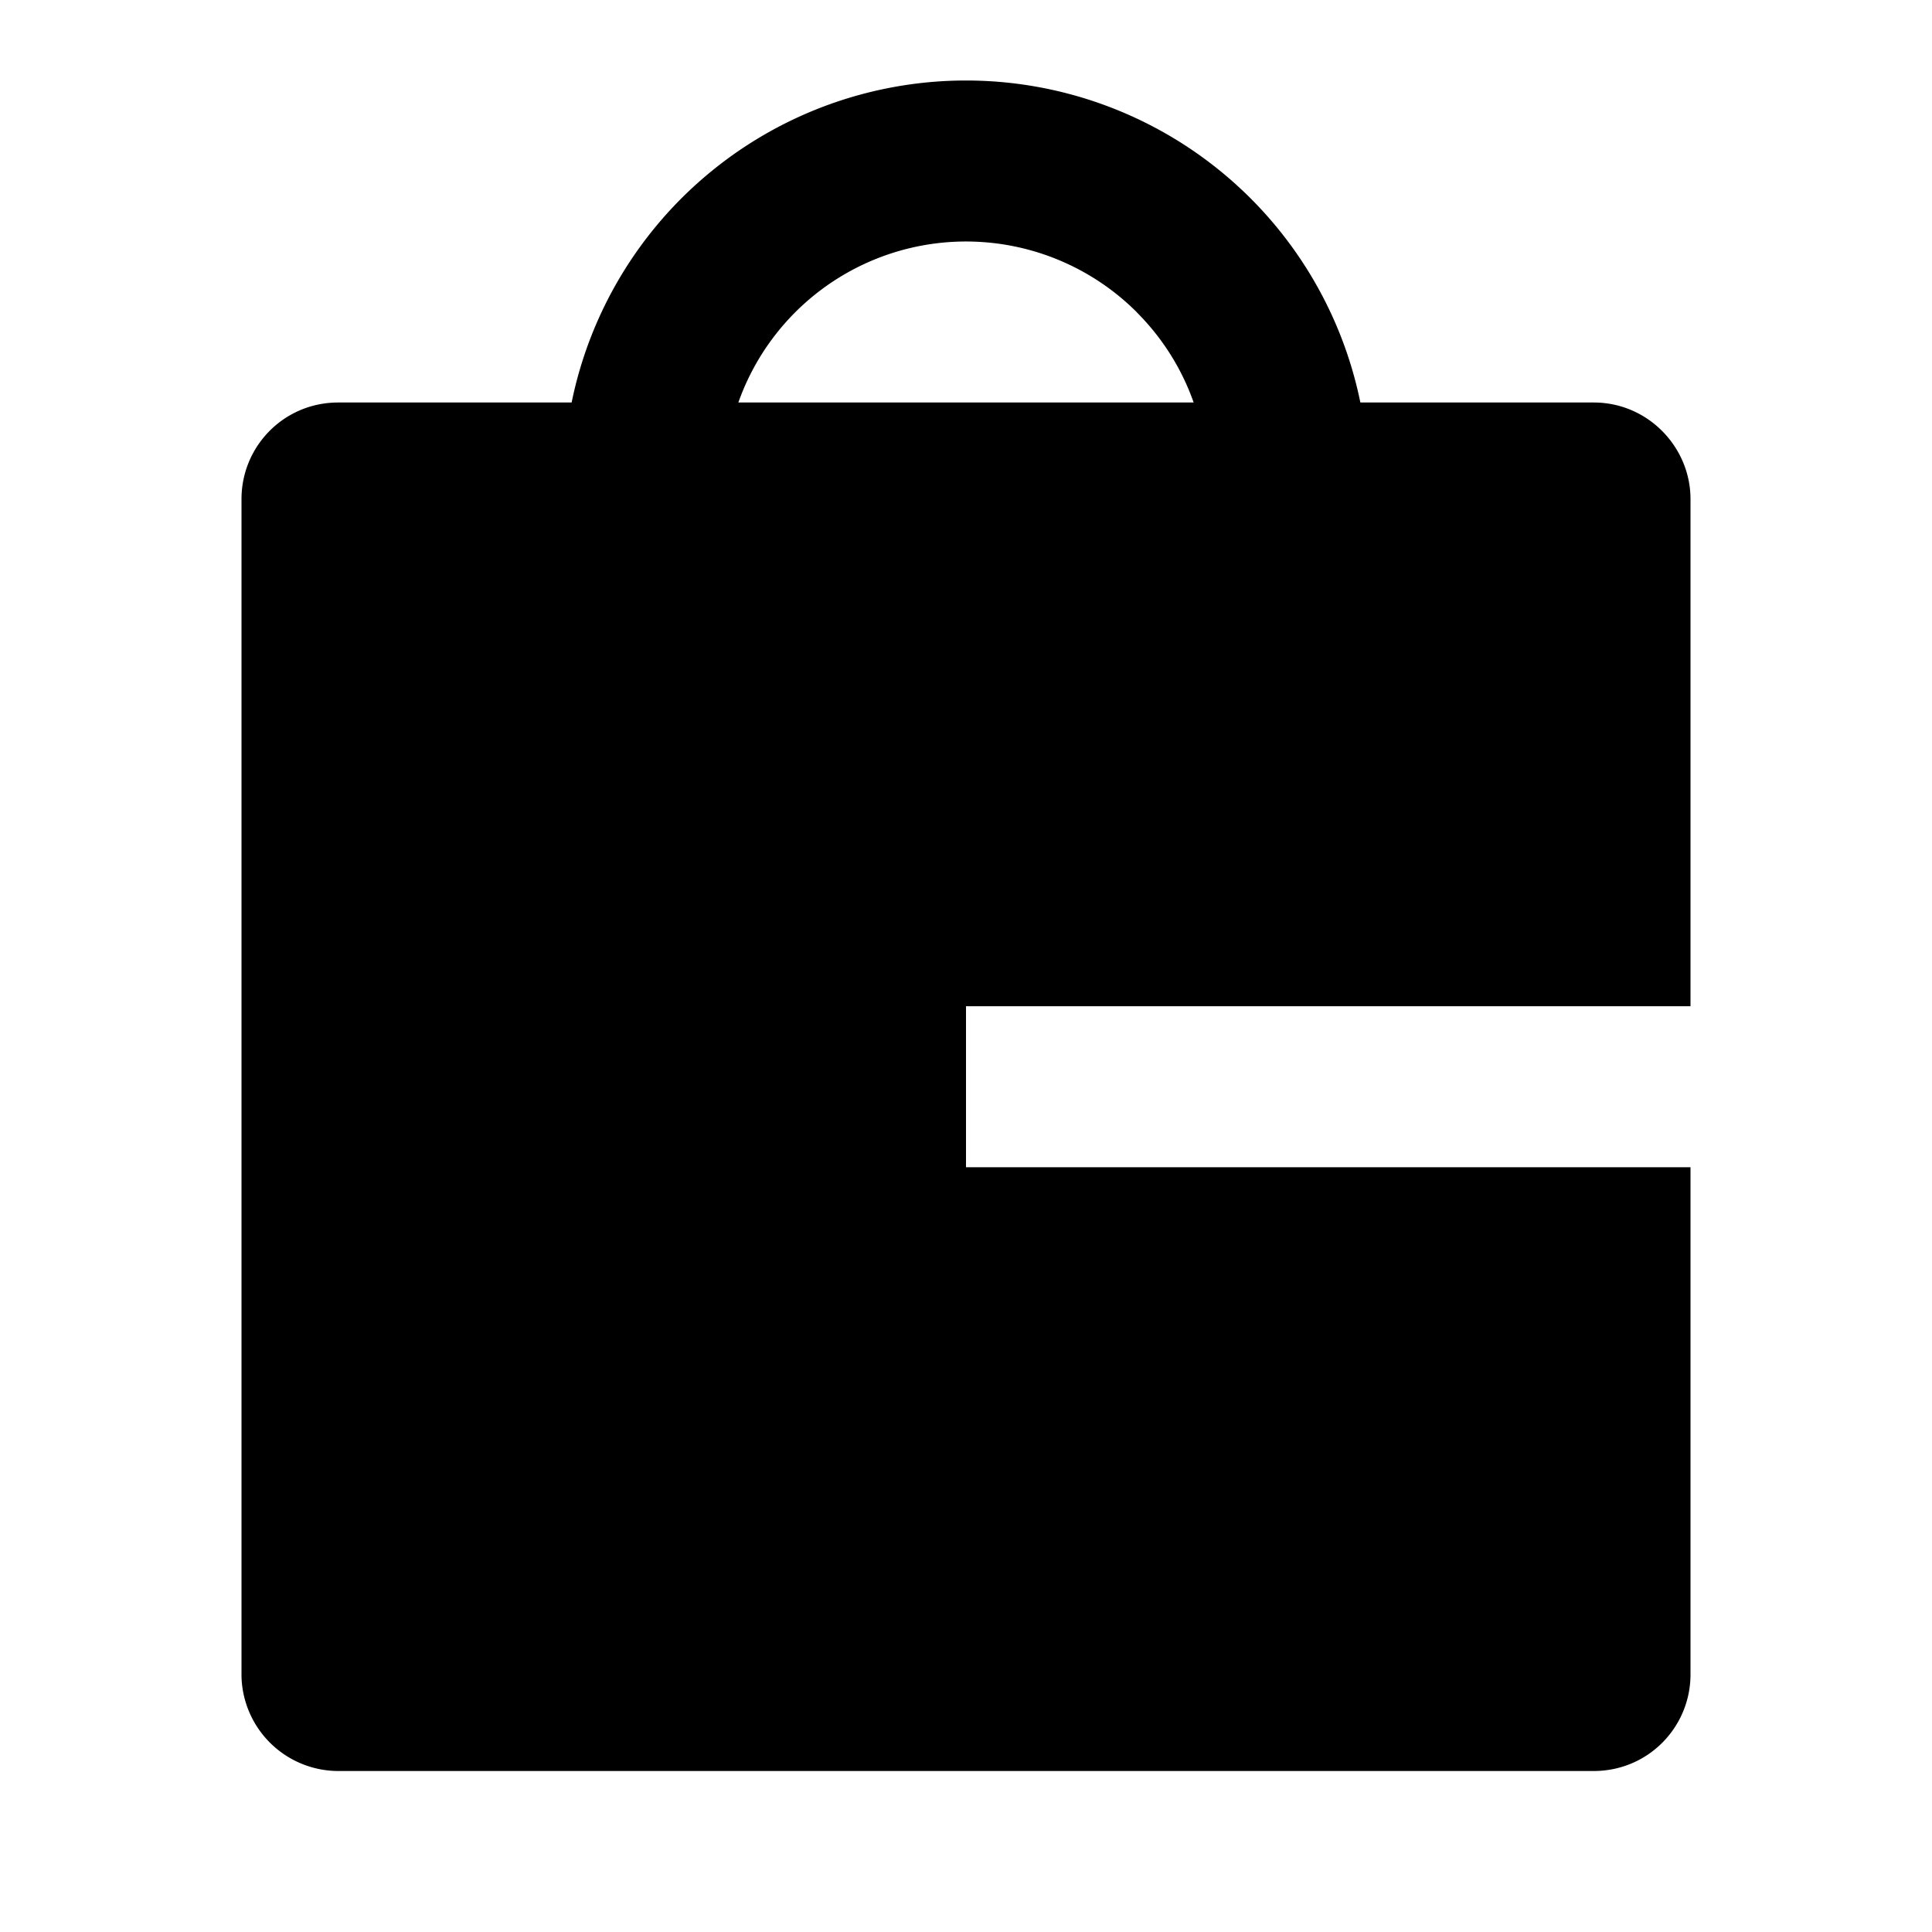 <svg viewBox="0 0 24 24" width="24" height="24" class="h-full w-full align-[unset] block" style="color:inherit;background-color:inherit" xmlns="http://www.w3.org/2000/svg" fill="none" role="img"><path fill="currentColor" fill-rule="evenodd" d="M12 1a5 5 0 0 0-4.899 4H4.202C3.527 5 3 5.544 3 6.2v14.624A1.205 1.205 0 0 0 4.188 22h15.61c.675 0 1.202-.544 1.202-1.2v-6.3h-9v-2h9V6.2c0-.647-.53-1.2-1.202-1.2h-2.899A5 5 0 0 0 12 1m2.121 2.879c.32.32.56.703.707 1.121H9.172a3 3 0 0 1 4.95-1.121" clip-rule="evenodd"></path></svg>